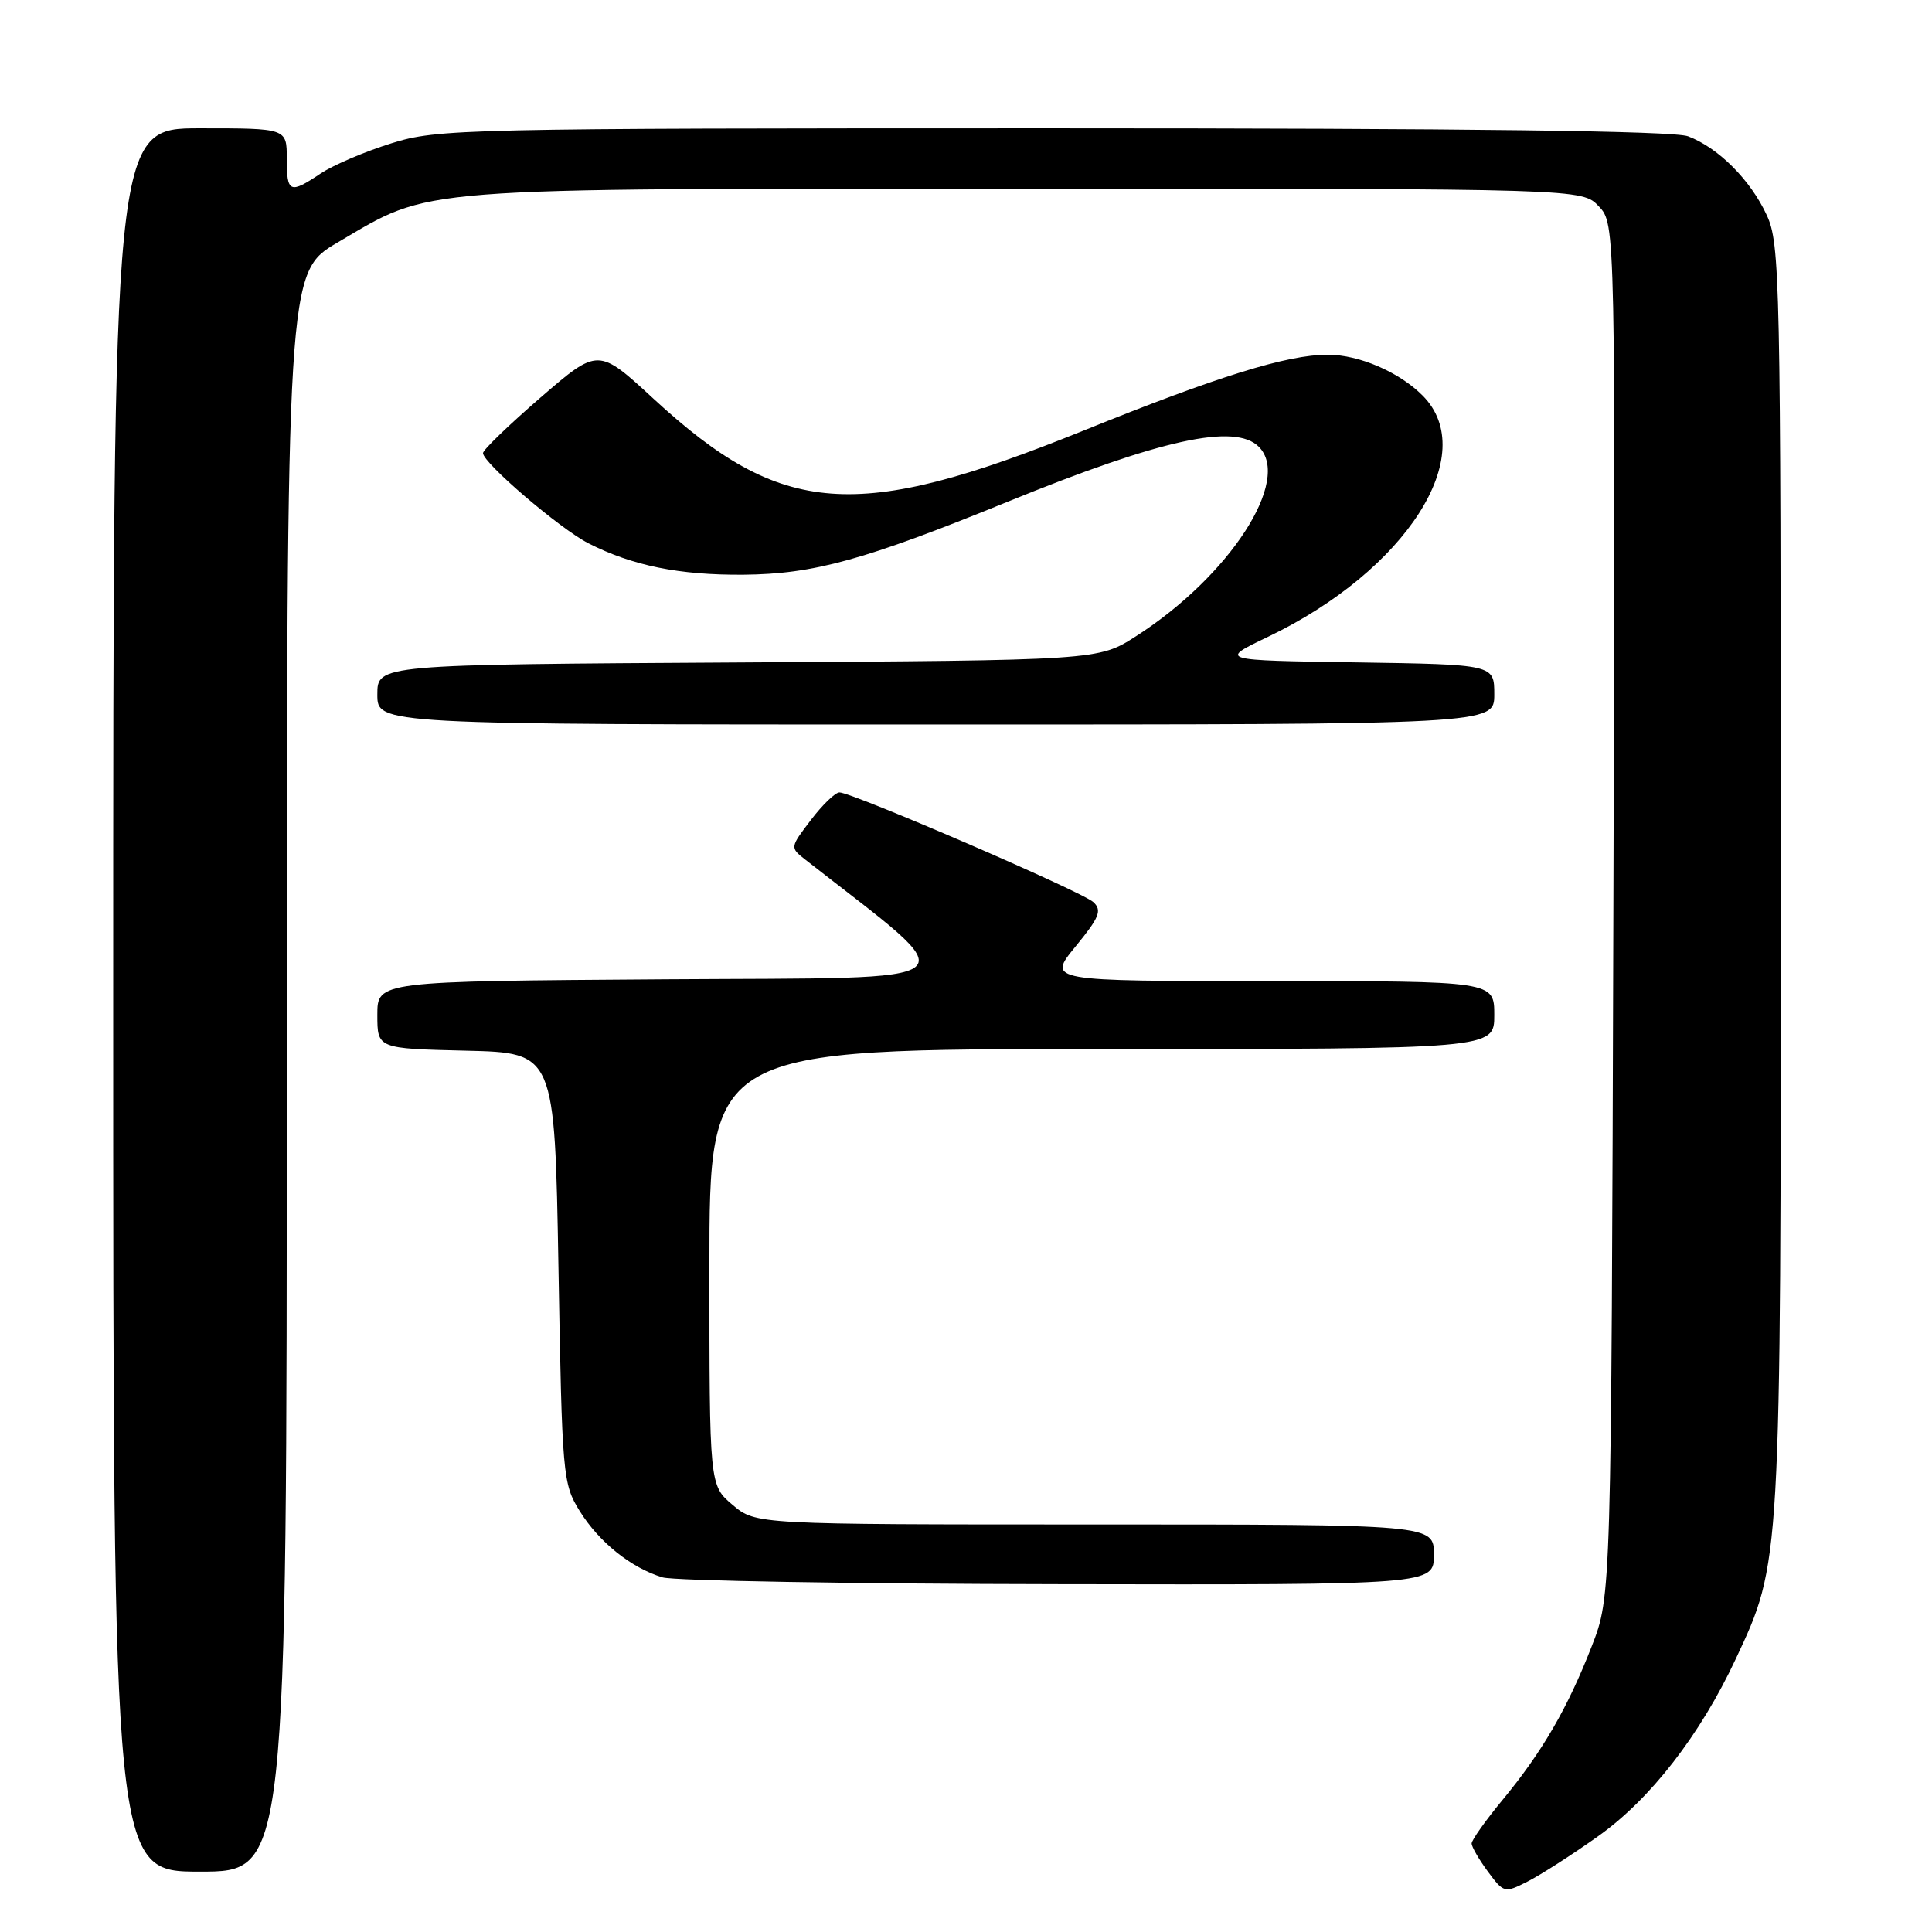 <?xml version="1.0" encoding="UTF-8" standalone="no"?>
<!DOCTYPE svg PUBLIC "-//W3C//DTD SVG 1.1//EN" "http://www.w3.org/Graphics/SVG/1.1/DTD/svg11.dtd" >
<svg xmlns="http://www.w3.org/2000/svg" xmlns:xlink="http://www.w3.org/1999/xlink" version="1.1" viewBox="0 0 256 256">
 <g >
 <path fill="currentColor"
d=" M 211.72 243.34 C 218.66 238.43 225.27 229.92 230.00 219.81 C 236.00 207.00 235.97 207.53 235.96 116.00 C 235.96 36.84 235.86 32.29 234.10 28.50 C 231.95 23.84 227.69 19.58 223.68 18.06 C 221.78 17.34 194.57 17.00 139.54 17.00 C 61.20 17.00 57.98 17.07 51.86 18.99 C 48.36 20.08 44.15 21.88 42.50 22.98 C 38.38 25.74 38.00 25.57 38.00 21.00 C 38.00 17.00 38.00 17.00 26.50 17.00 C 15.00 17.00 15.00 17.00 15.00 132.50 C 15.00 248.00 15.00 248.00 26.50 248.00 C 38.00 248.00 38.00 248.00 38.00 142.04 C 38.00 36.09 38.00 36.09 44.75 32.12 C 57.35 24.72 53.74 25.00 136.01 25.00 C 209.65 25.00 209.65 25.00 211.86 27.35 C 214.06 29.69 214.06 29.69 213.78 120.60 C 213.50 211.50 213.50 211.50 210.92 218.12 C 207.72 226.34 204.34 232.16 199.07 238.53 C 196.83 241.24 195.00 243.83 195.00 244.27 C 195.00 244.72 195.97 246.39 197.15 247.99 C 199.26 250.84 199.36 250.86 202.40 249.32 C 204.10 248.46 208.30 245.77 211.72 243.34 Z  M 190.00 206.00 C 190.00 202.00 190.00 202.00 145.08 202.00 C 100.15 202.00 100.15 202.00 97.08 199.41 C 94.00 196.82 94.00 196.82 94.00 167.91 C 94.00 139.00 94.00 139.00 146.00 139.00 C 198.00 139.00 198.00 139.00 198.00 134.50 C 198.00 130.00 198.00 130.00 168.38 130.00 C 138.76 130.00 138.76 130.00 142.51 125.42 C 145.68 121.56 146.05 120.63 144.88 119.54 C 143.43 118.17 112.93 105.00 111.23 105.00 C 110.68 105.00 108.98 106.64 107.45 108.65 C 104.67 112.30 104.67 112.31 106.70 113.90 C 128.43 130.92 130.11 129.48 88.24 129.76 C 50.00 130.02 50.00 130.02 50.00 134.48 C 50.00 138.94 50.00 138.94 61.75 139.22 C 73.50 139.50 73.50 139.50 74.00 168.00 C 74.48 195.64 74.57 196.61 76.82 200.23 C 79.38 204.35 83.64 207.76 87.79 209.01 C 89.28 209.46 112.89 209.87 140.25 209.91 C 190.00 210.00 190.00 210.00 190.00 206.00 Z  M 198.00 92.02 C 198.00 88.05 198.00 88.05 179.75 87.77 C 161.50 87.50 161.50 87.50 168.00 84.39 C 186.33 75.61 196.24 60.15 188.49 52.40 C 185.38 49.28 180.06 47.00 175.93 47.00 C 170.57 47.00 161.36 49.86 143.54 57.07 C 113.42 69.24 103.62 68.52 86.62 52.86 C 79.27 46.08 79.27 46.08 71.63 52.67 C 67.44 56.30 64.00 59.61 64.00 60.04 C 64.00 61.34 74.18 70.05 77.95 71.98 C 83.78 74.95 90.02 76.22 98.51 76.15 C 107.82 76.07 114.53 74.22 133.50 66.49 C 153.84 58.20 163.65 56.05 166.80 59.20 C 171.20 63.60 162.95 76.33 150.53 84.30 C 145.55 87.50 145.55 87.50 97.77 87.78 C 50.00 88.06 50.00 88.06 50.00 92.03 C 50.00 96.00 50.00 96.00 124.00 96.00 C 198.00 96.00 198.00 96.00 198.00 92.02 Z "/>
</g>
</svg>